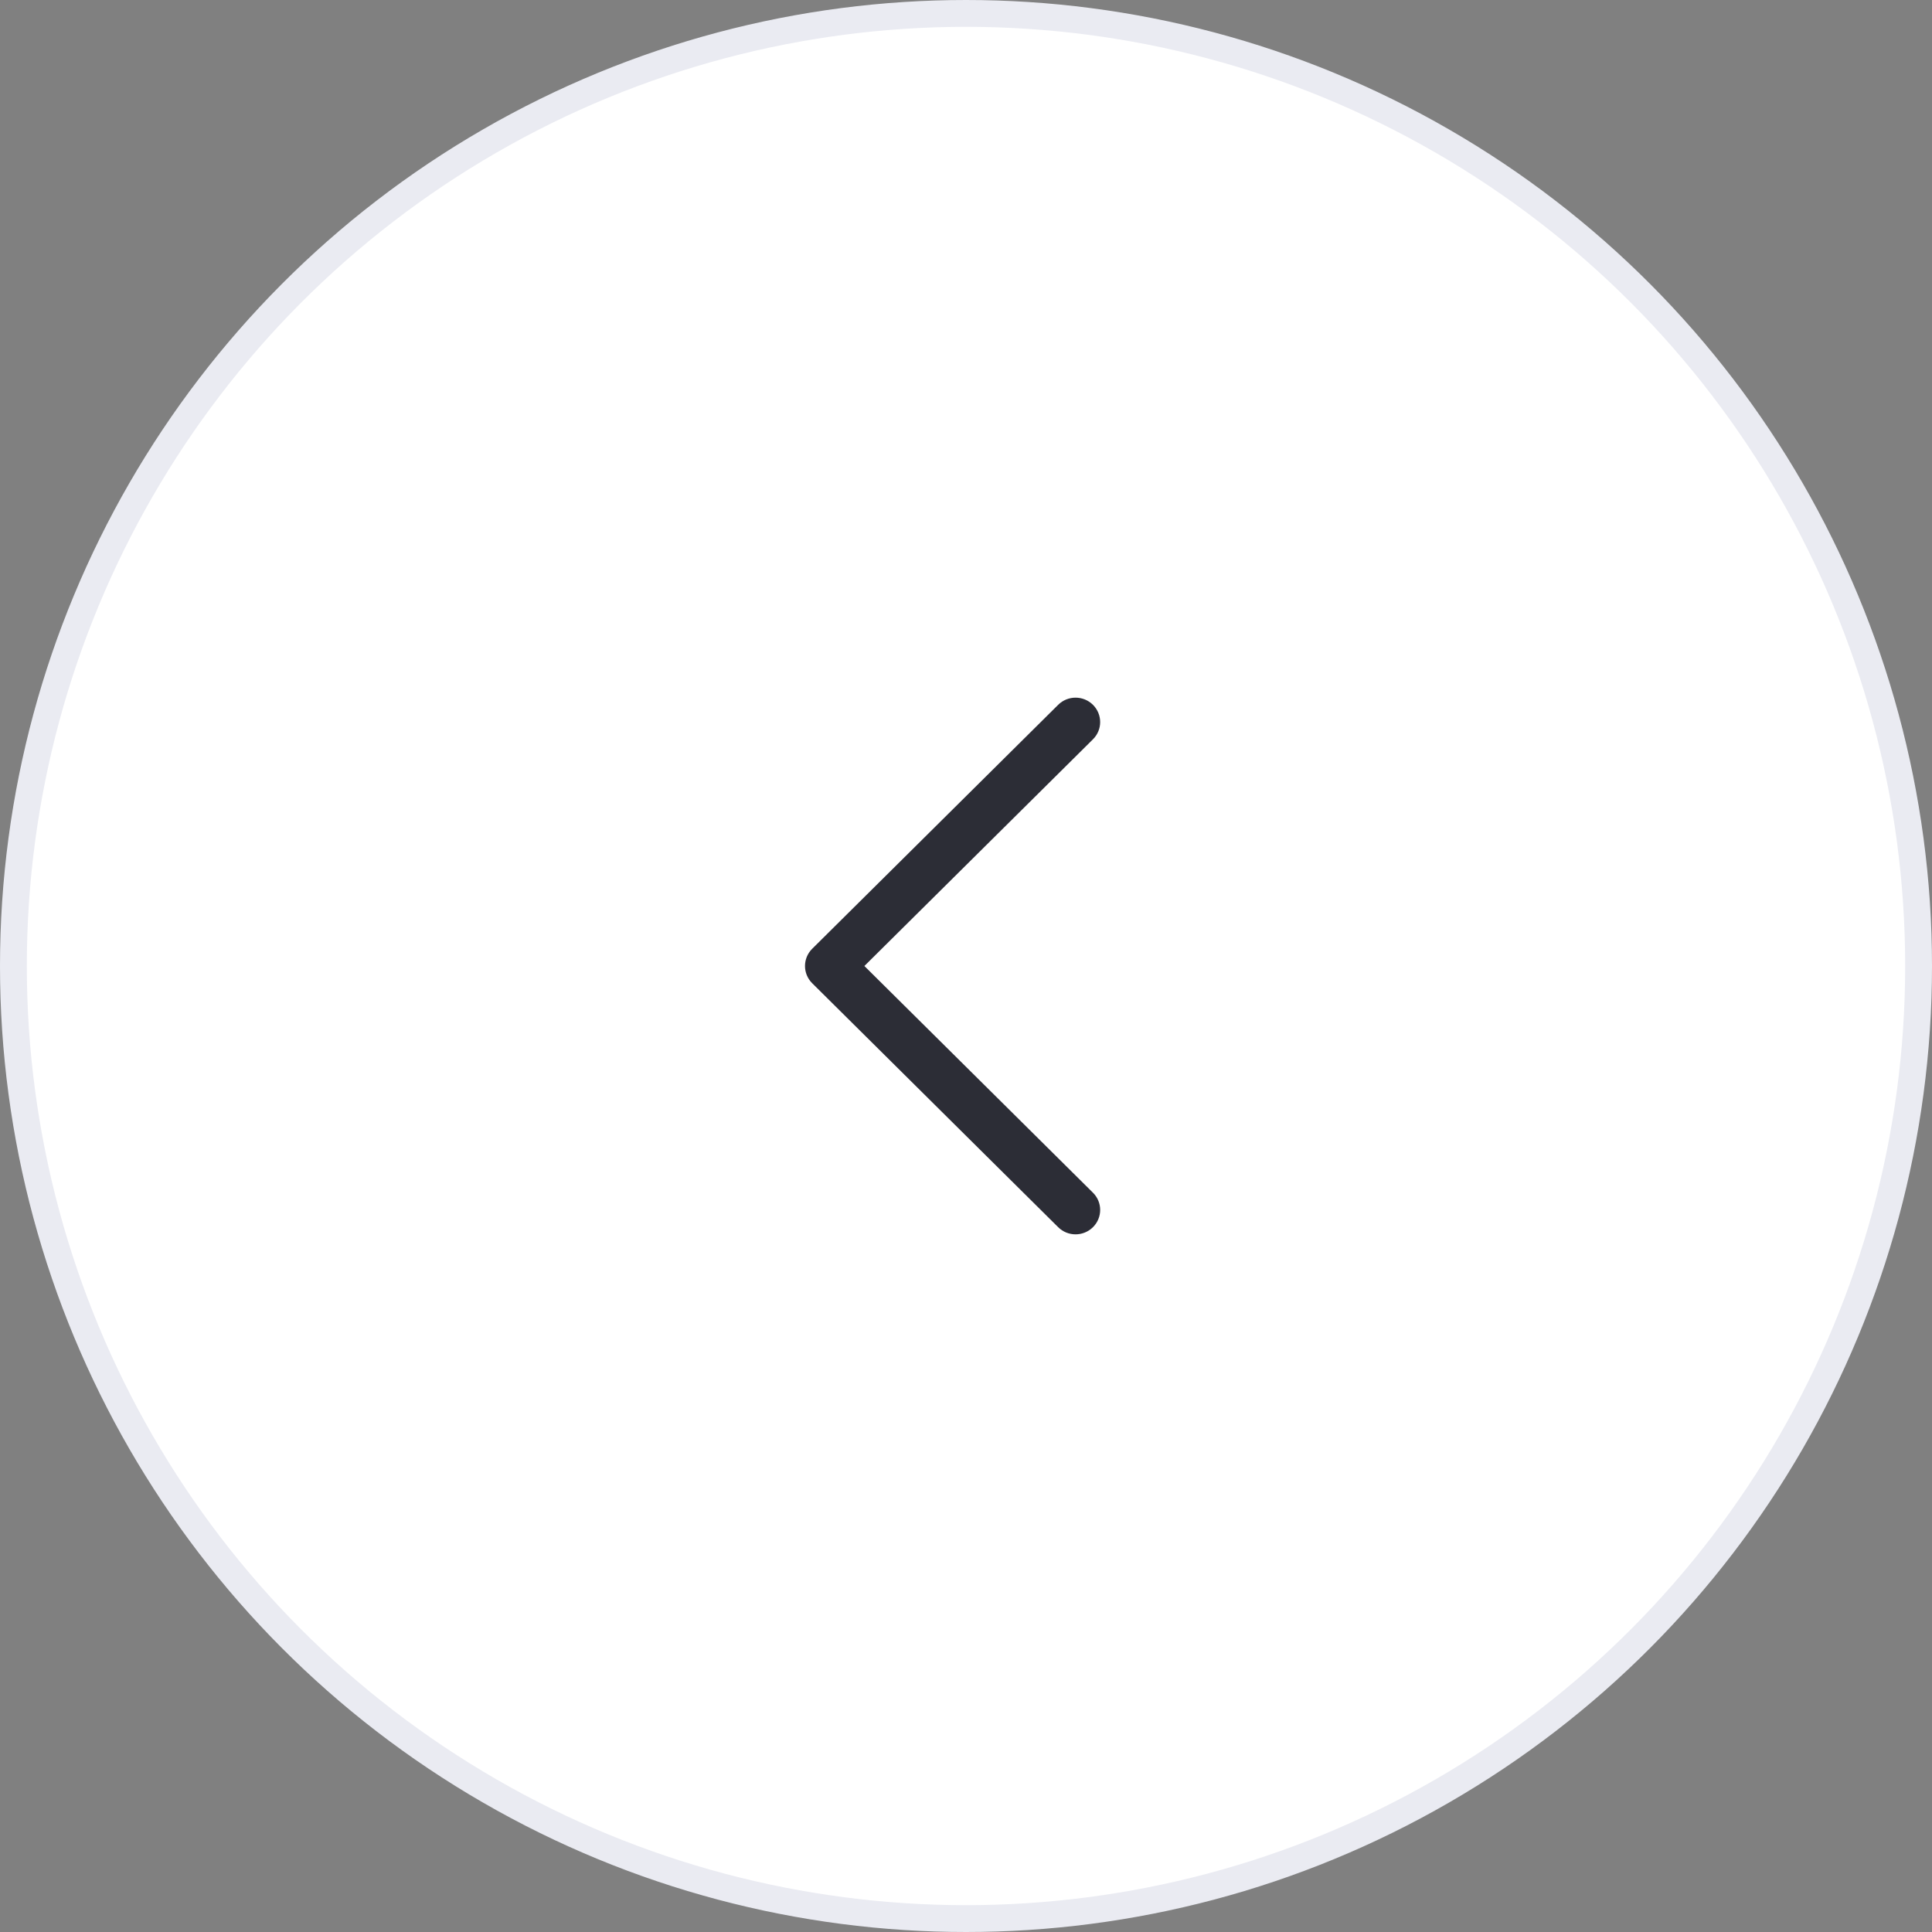 <svg width="72" height="72" viewBox="0 0 72 72" fill="none" xmlns="http://www.w3.org/2000/svg">
<rect x="0" y="0" width="72" height="72" fill="#808080" stroke="none"/>
<circle cx="36" cy="36" r="35.5" fill="white" stroke="#EAEBF2"/>
<path d="M30 36C30 35.767 30.09 35.535 30.269 35.357L39.435 26.266C39.793 25.911 40.373 25.911 40.731 26.266C41.089 26.622 41.09 27.197 40.731 27.552L32.213 36L40.731 44.448C41.09 44.803 41.09 45.379 40.731 45.734C40.373 46.089 39.793 46.089 39.435 45.734L30.269 36.643C30.09 36.465 30 36.233 30 36Z" fill="#2C2D36"/>
</svg>
